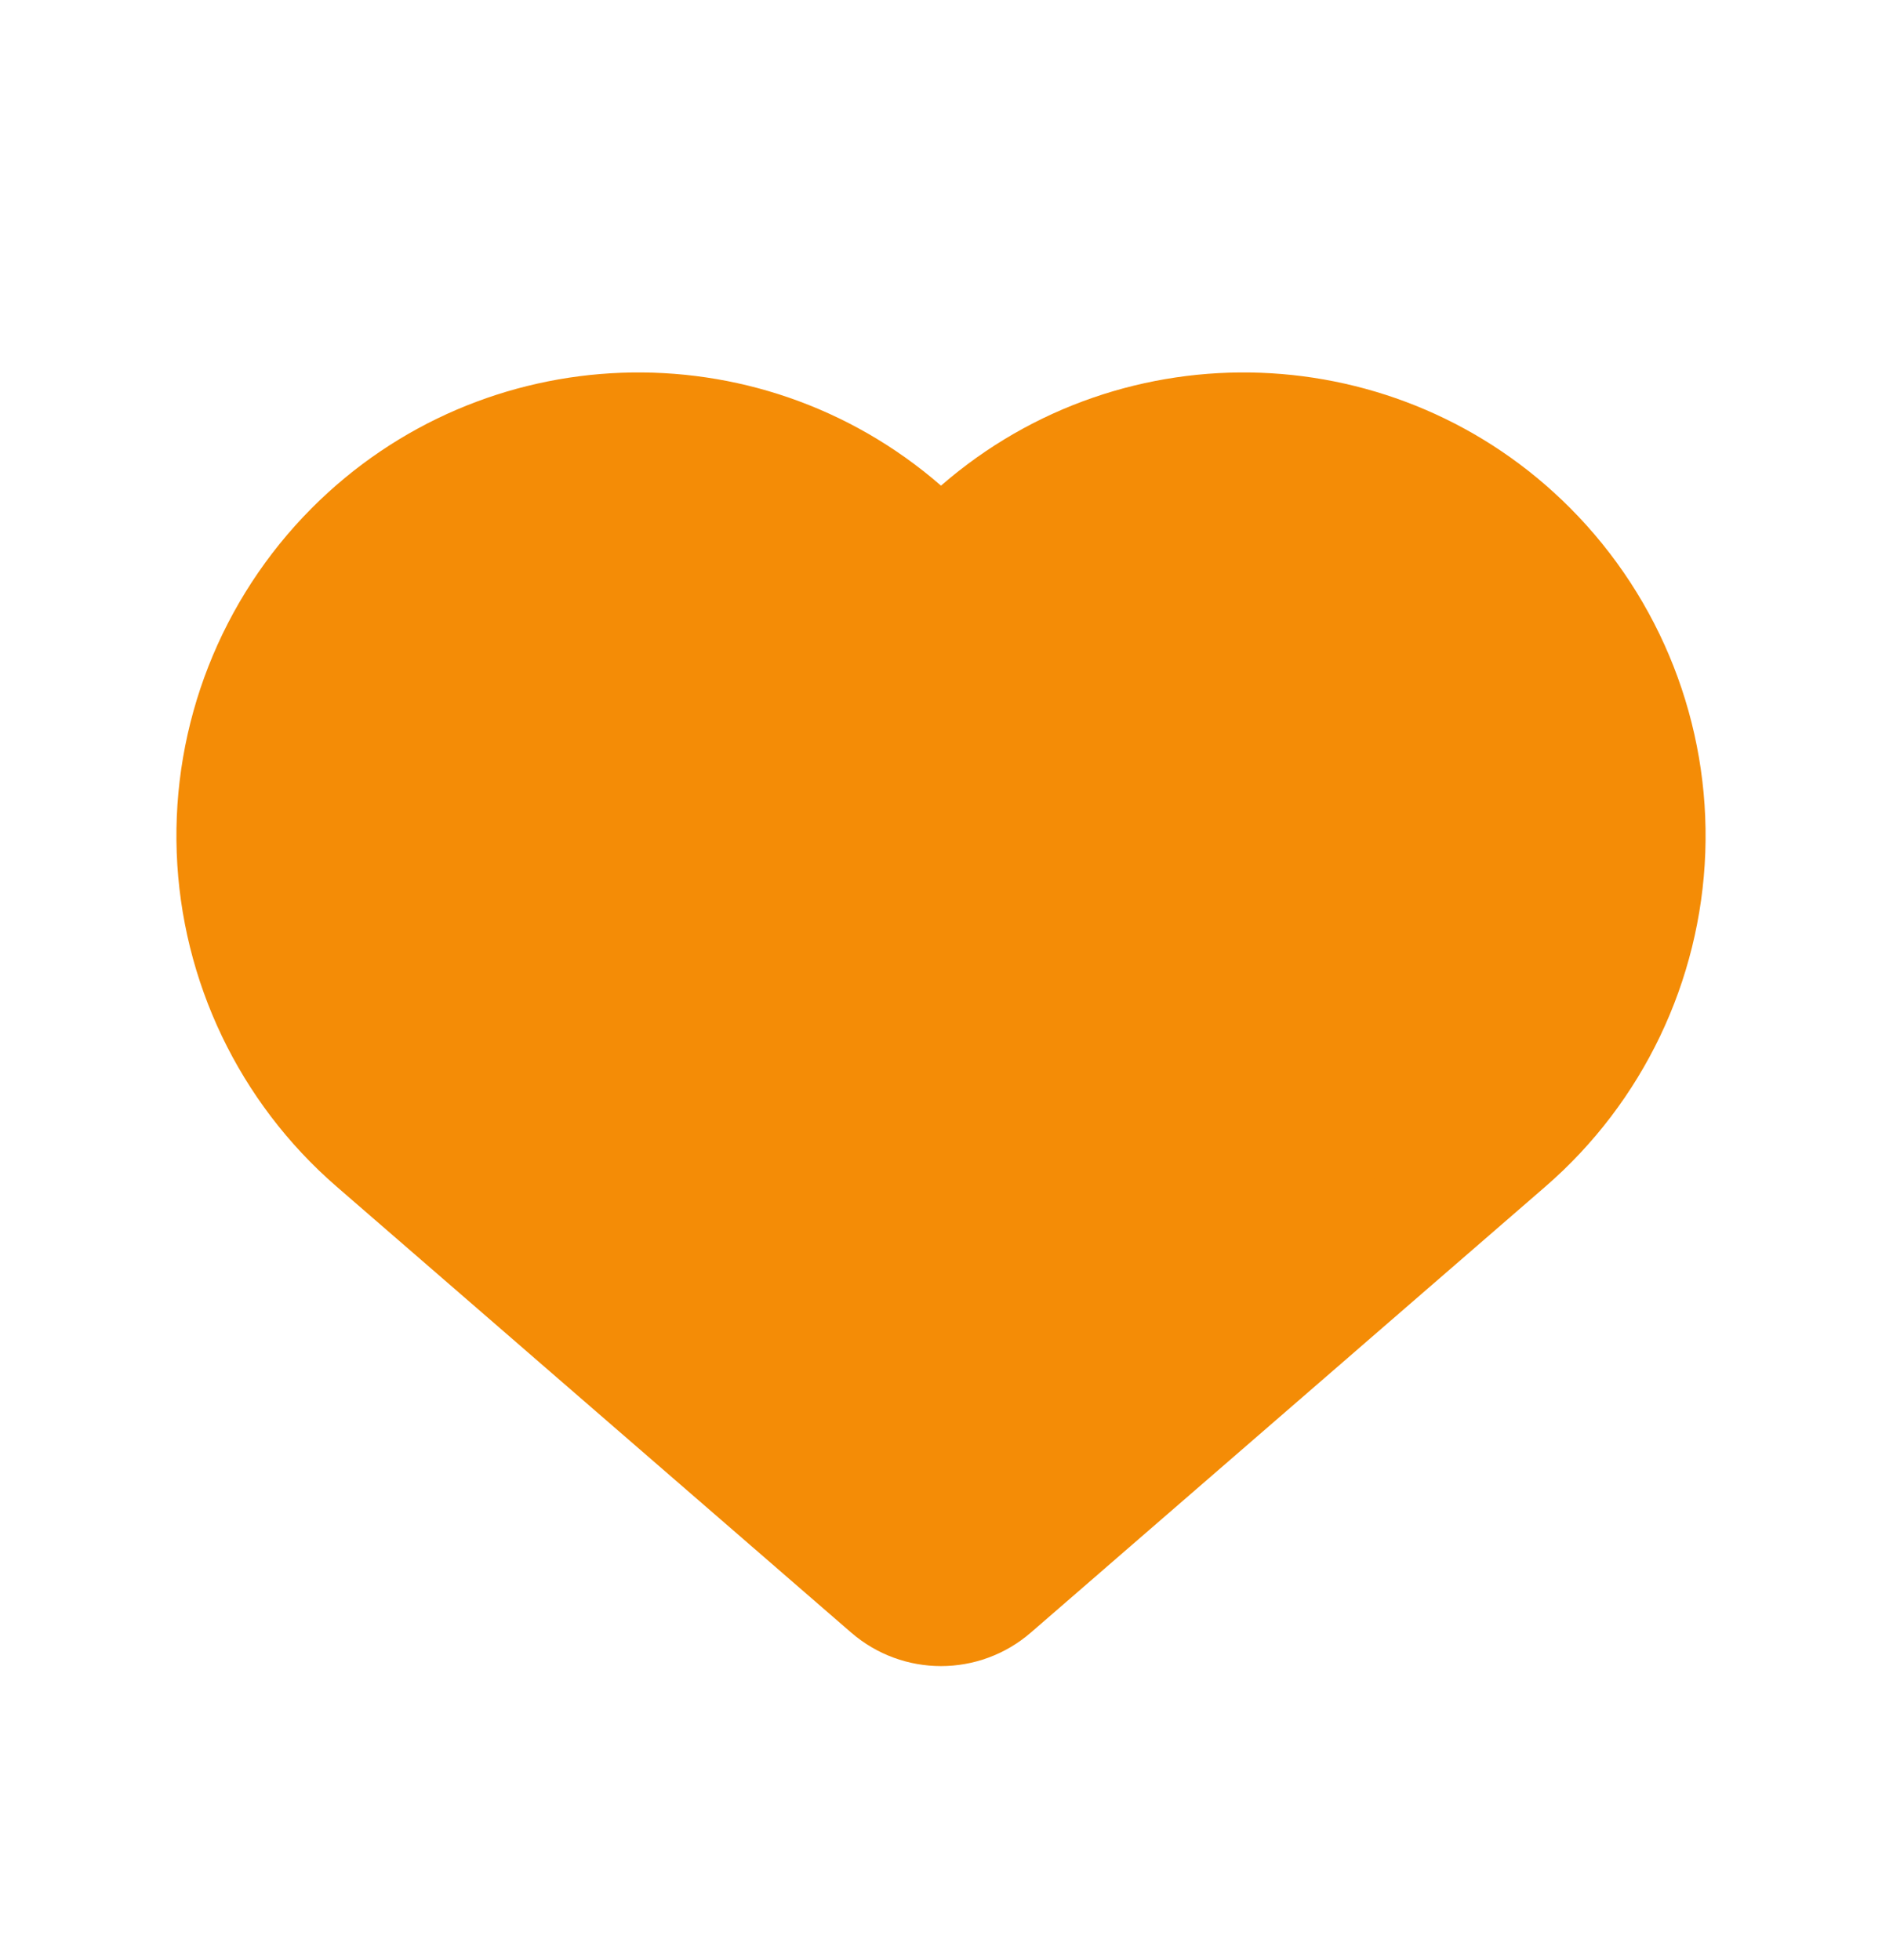 <svg width="24" height="25" viewBox="0 0 24 25" fill="none" xmlns="http://www.w3.org/2000/svg">
<path fill-rule="evenodd" clip-rule="evenodd" d="M19.494 7.011C20.505 8.027 21.049 9.416 20.997 10.848C20.944 12.28 20.301 13.626 19.219 14.565L12.654 20.256C12.279 20.581 11.721 20.581 11.346 20.256L4.781 14.565C3.699 13.626 3.056 12.28 3.003 10.848C2.951 9.416 3.495 8.027 4.506 7.011C6.408 5.1 9.465 4.988 11.502 6.755L12 7.186L12.498 6.755C14.535 4.988 17.592 5.1 19.494 7.011Z" fill="#F48C06" stroke="#F48C06" stroke-width="1.5" stroke-linecap="round" stroke-linejoin="round"/>
</svg>
